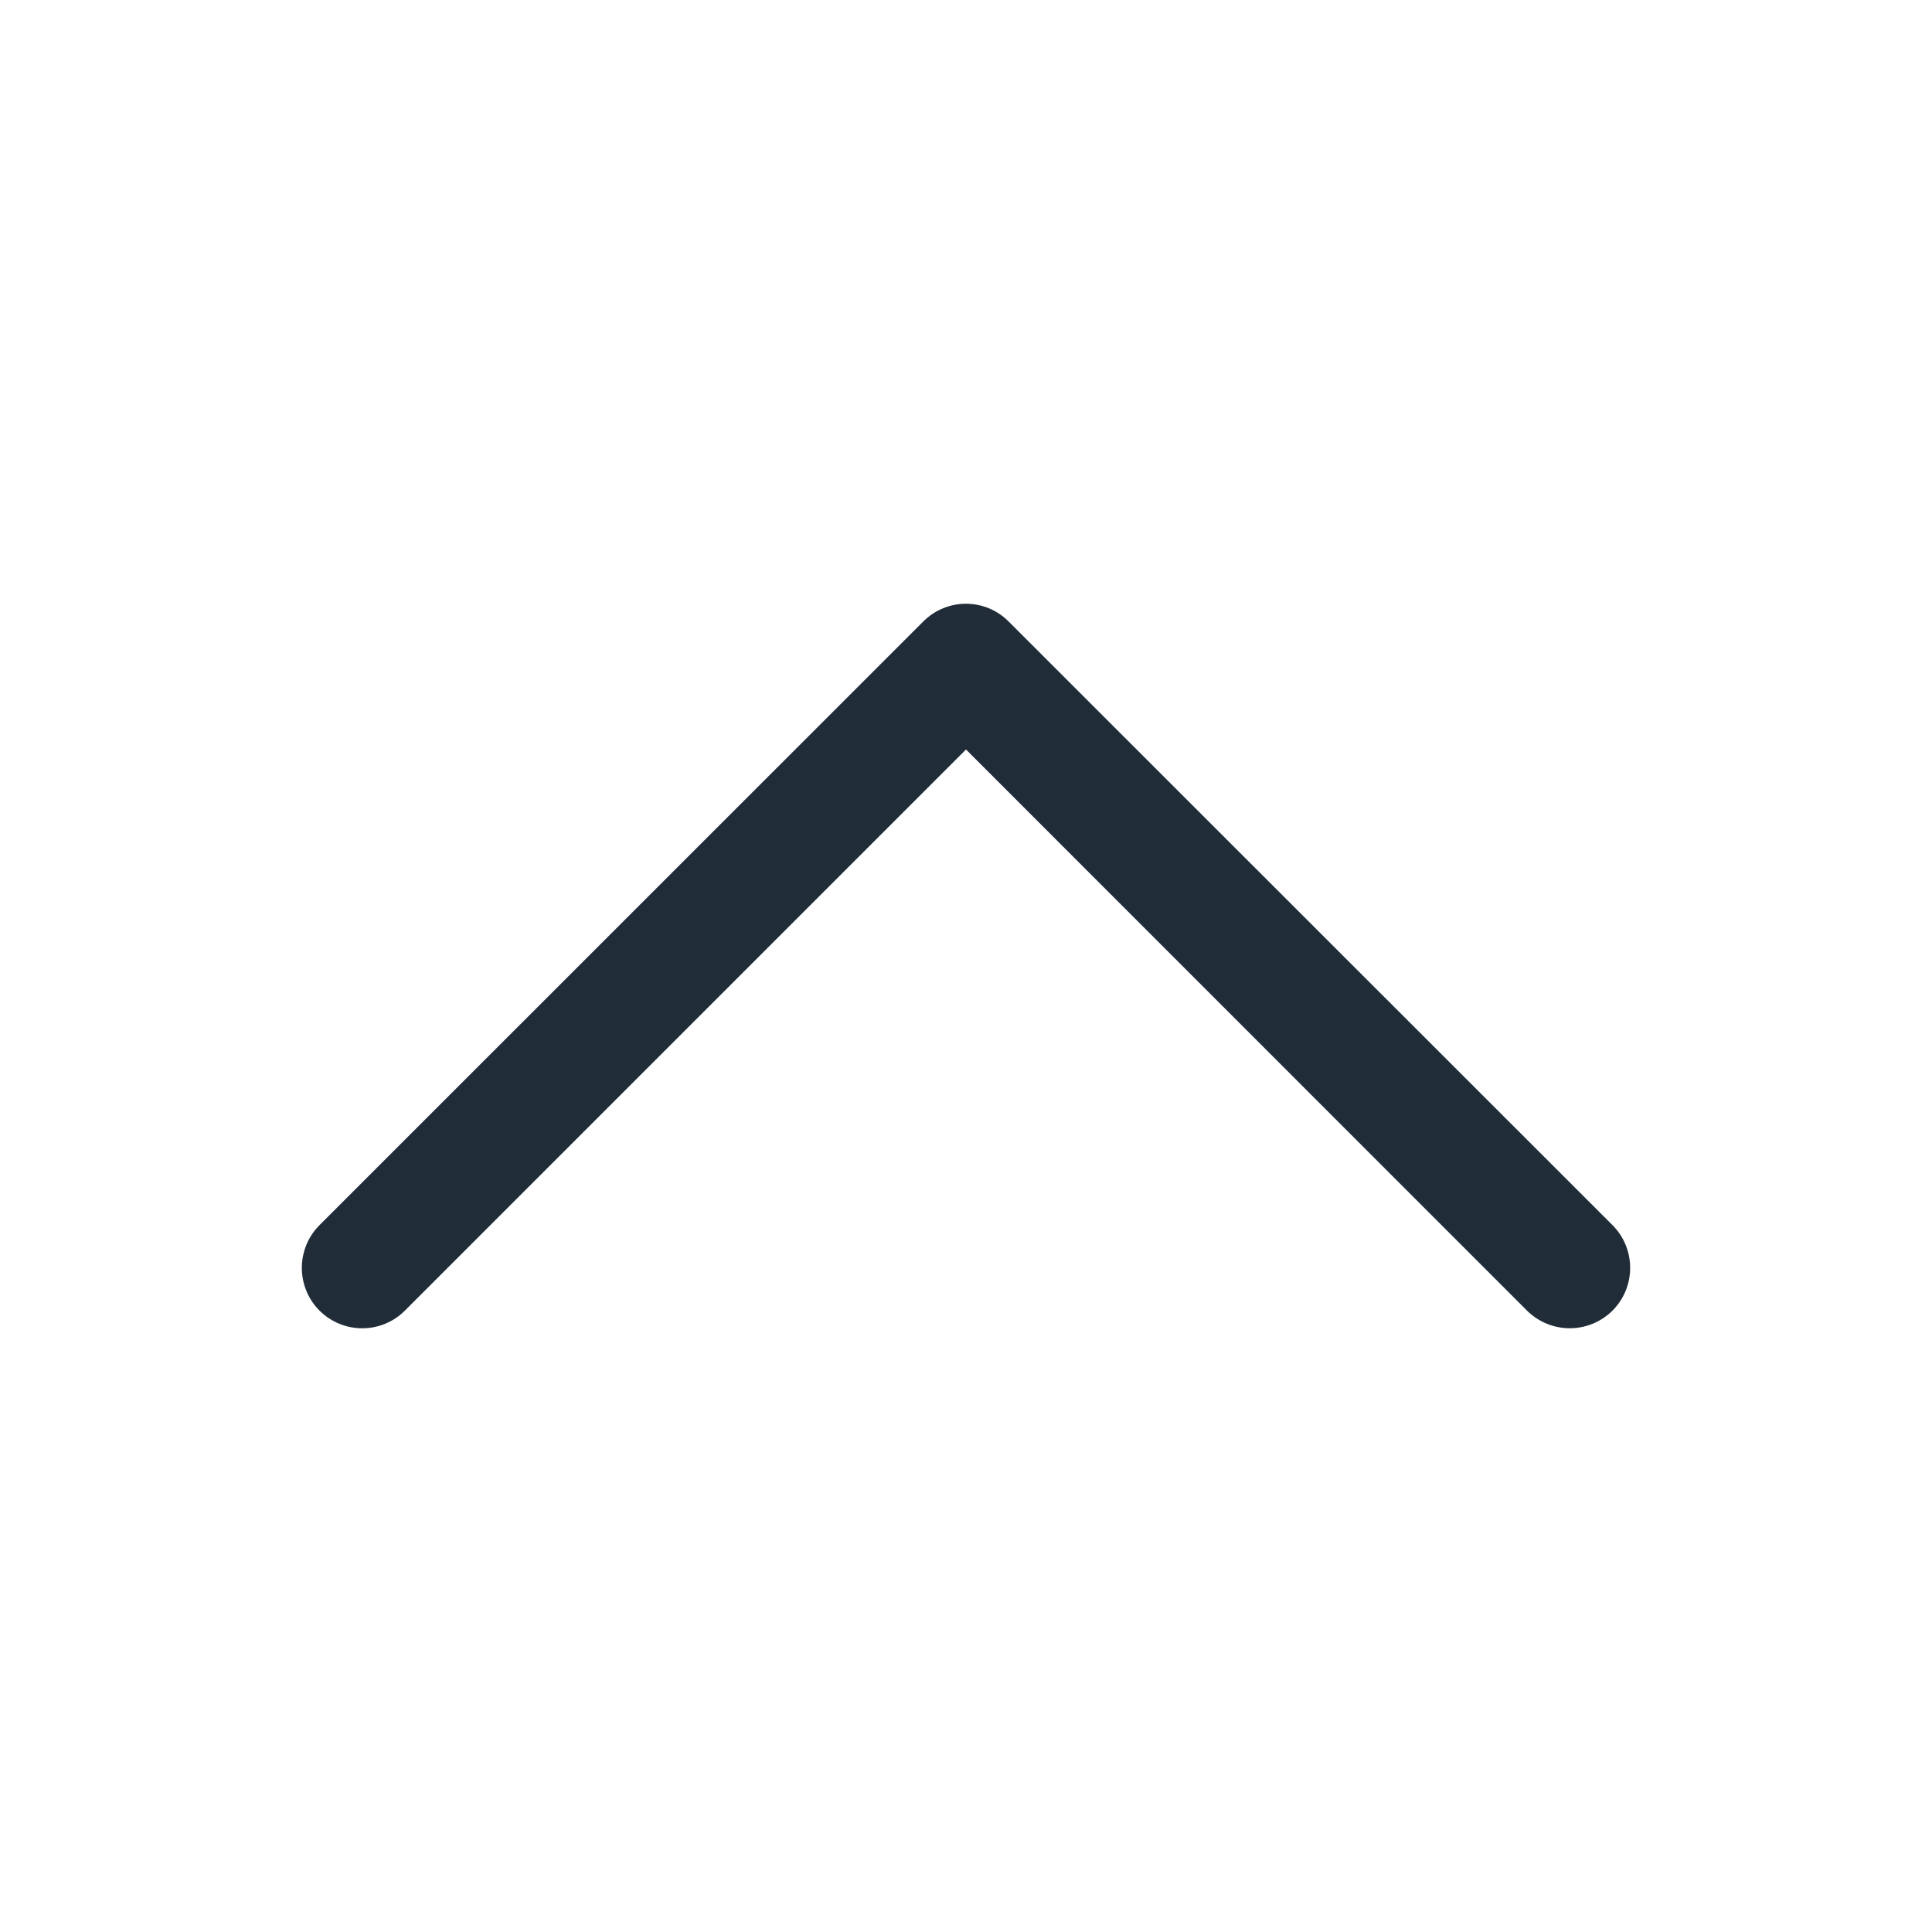 <svg width="16" height="16" viewBox="0 0 16 16" fill="none" xmlns="http://www.w3.org/2000/svg">
<path d="M13 11C12.872 11 12.744 10.951 12.646 10.854L8 6.207L3.353 10.854C3.158 11.049 2.842 11.049 2.646 10.854C2.451 10.658 2.451 10.342 2.646 10.146L7.646 5.147C7.842 4.951 8.158 4.951 8.353 5.147L13.354 10.146C13.549 10.342 13.549 10.658 13.354 10.854C13.256 10.951 13.128 11 13 11Z" fill="#202C38"/>
</svg>
